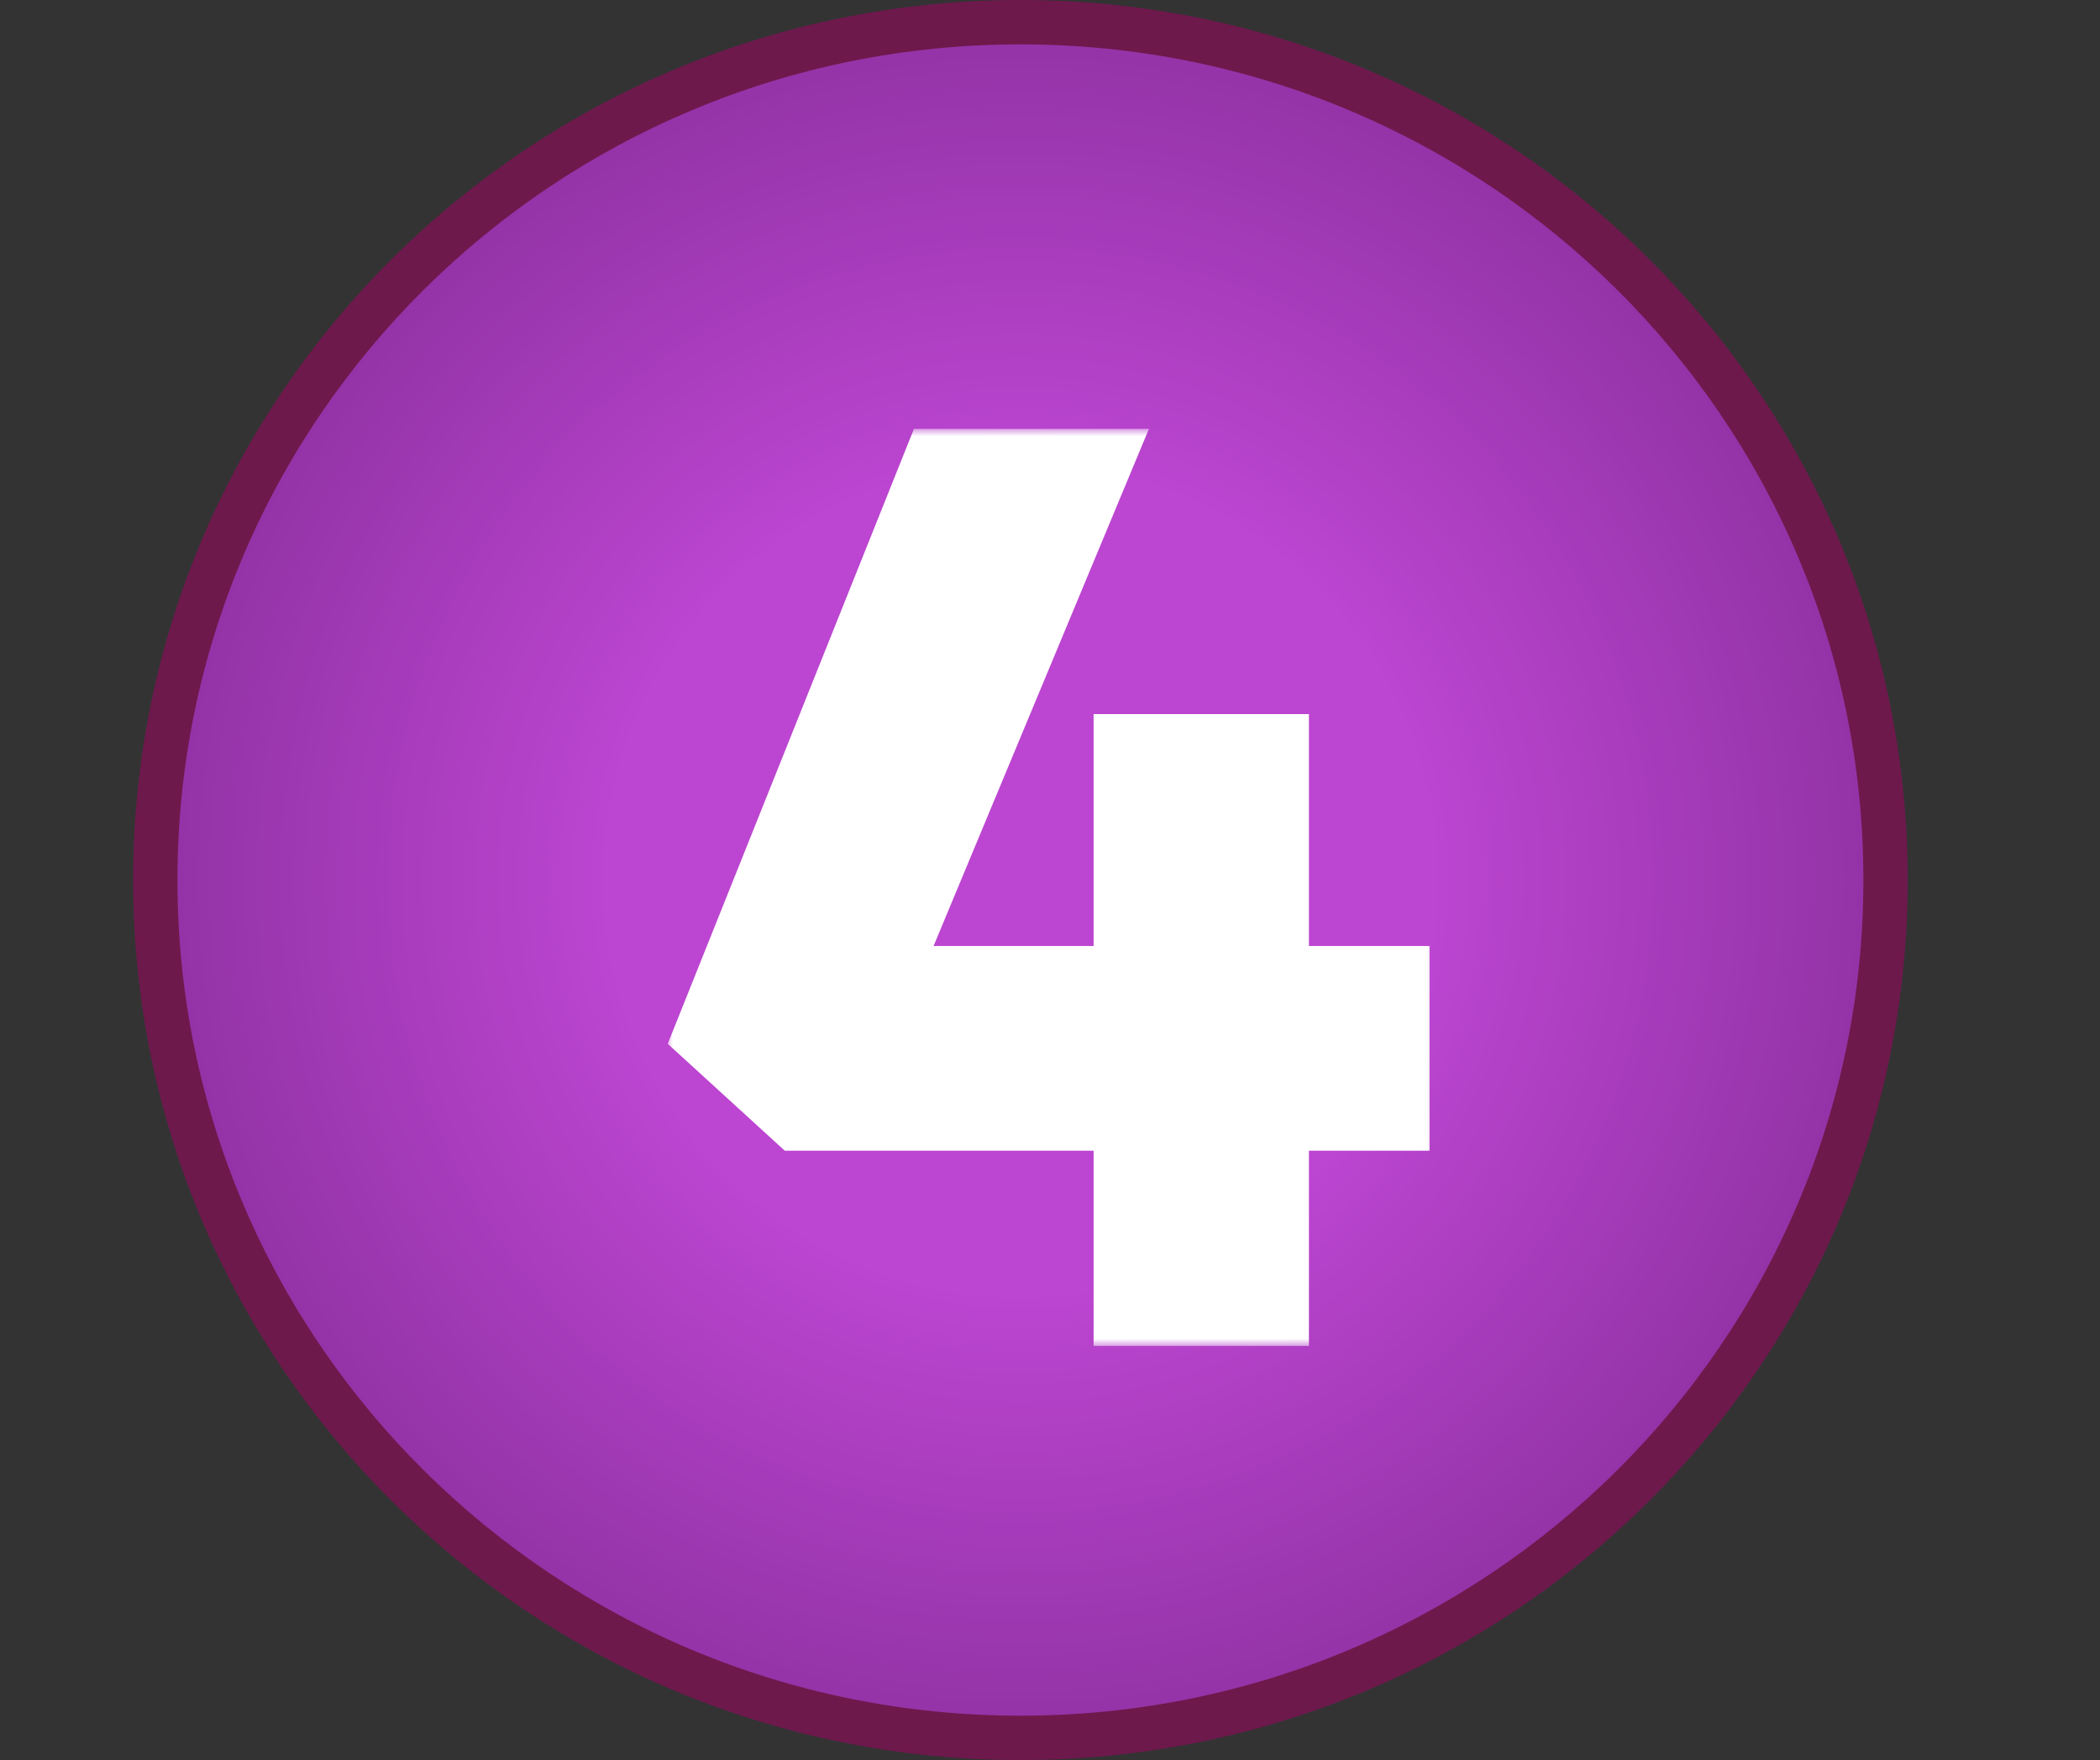 <svg width="142" height="119" viewBox="0 0 142 119" fill="none" xmlns="http://www.w3.org/2000/svg">
<rect x="0" y="0" width="142" height="119" fill="#333333" stroke="none"/>
<path d="M69 1.5C101.321 1.5 127.5 27.479 127.5 59.5C127.5 91.521 101.321 117.5 69 117.5C36.679 117.5 10.5 91.521 10.5 59.5C10.5 27.479 36.679 1.5 69 1.5Z" fill="url(#paint0_radial_281_96)" stroke="#6D194C" stroke-width="3"/>
<mask id="path-2-outside-1_281_96" maskUnits="userSpaceOnUse" x="45" y="29" width="52" height="62" fill="black">
<rect fill="white" x="45" y="29" width="52" height="62"/>
<path d="M93.669 74.8H85.509V88H76.949V74.8H54.229L48.709 69.76L63.829 32H73.189L58.629 66.96H76.949V51.28H85.509V66.96H93.669V74.8Z"/>
</mask>
<path d="M93.669 74.8H85.509V88H76.949V74.8H54.229L48.709 69.76L63.829 32H73.189L58.629 66.96H76.949V51.28H85.509V66.96H93.669V74.8Z" fill="white"/>
<path d="M93.669 74.8V77.8H96.669V74.8H93.669ZM85.509 74.8V71.8H82.509V74.8H85.509ZM85.509 88V91H88.509V88H85.509ZM76.949 88H73.949V91H76.949V88ZM76.949 74.8H79.949V71.8H76.949V74.8ZM54.229 74.8L52.206 77.016L53.065 77.8H54.229V74.8ZM48.709 69.76L45.924 68.645L45.151 70.574L46.686 71.975L48.709 69.76ZM63.829 32V29H61.798L61.044 30.885L63.829 32ZM73.189 32L75.958 33.153L77.688 29H73.189V32ZM58.629 66.96L55.859 65.807L54.13 69.96H58.629V66.96ZM76.949 66.96V69.96H79.949V66.96H76.949ZM76.949 51.28V48.28H73.949V51.28H76.949ZM85.509 51.28H88.509V48.28H85.509V51.28ZM85.509 66.96H82.509V69.96H85.509V66.96ZM93.669 66.96H96.669V63.96H93.669V66.96ZM93.669 74.8V71.8H85.509V74.8V77.8H93.669V74.8ZM85.509 74.8H82.509V88H85.509H88.509V74.8H85.509ZM85.509 88V85H76.949V88V91H85.509V88ZM76.949 88H79.949V74.8H76.949H73.949V88H76.949ZM76.949 74.8V71.8H54.229V74.8V77.8H76.949V74.8ZM54.229 74.8L56.252 72.585L50.732 67.544L48.709 69.76L46.686 71.975L52.206 77.016L54.229 74.8ZM48.709 69.76L51.494 70.875L66.614 33.115L63.829 32L61.044 30.885L45.924 68.645L48.709 69.76ZM63.829 32V35H73.189V32V29H63.829V32ZM73.189 32L70.419 30.847L55.859 65.807L58.629 66.96L61.398 68.113L75.958 33.153L73.189 32ZM58.629 66.96V69.96H76.949V66.96V63.96H58.629V66.96ZM76.949 66.96H79.949V51.28H76.949H73.949V66.96H76.949ZM76.949 51.28V54.28H85.509V51.28V48.28H76.949V51.28ZM85.509 51.28H82.509V66.96H85.509H88.509V51.28H85.509ZM85.509 66.96V69.96H93.669V66.96V63.96H85.509V66.96ZM93.669 66.96H90.669V74.8H93.669H96.669V66.96H93.669Z" fill="white" mask="url(#path-2-outside-1_281_96)"/>
<defs>
<radialGradient id="paint0_radial_281_96" cx="0" cy="0" r="1" gradientTransform="matrix(2.74249e-06 115 -115.967 0.051 69 59.5)" gradientUnits="userSpaceOnUse">
<stop offset="0.24" stop-color="#BC45D1"/>
<stop offset="1" stop-color="#410F51"/>
</radialGradient>
</defs>
</svg>
